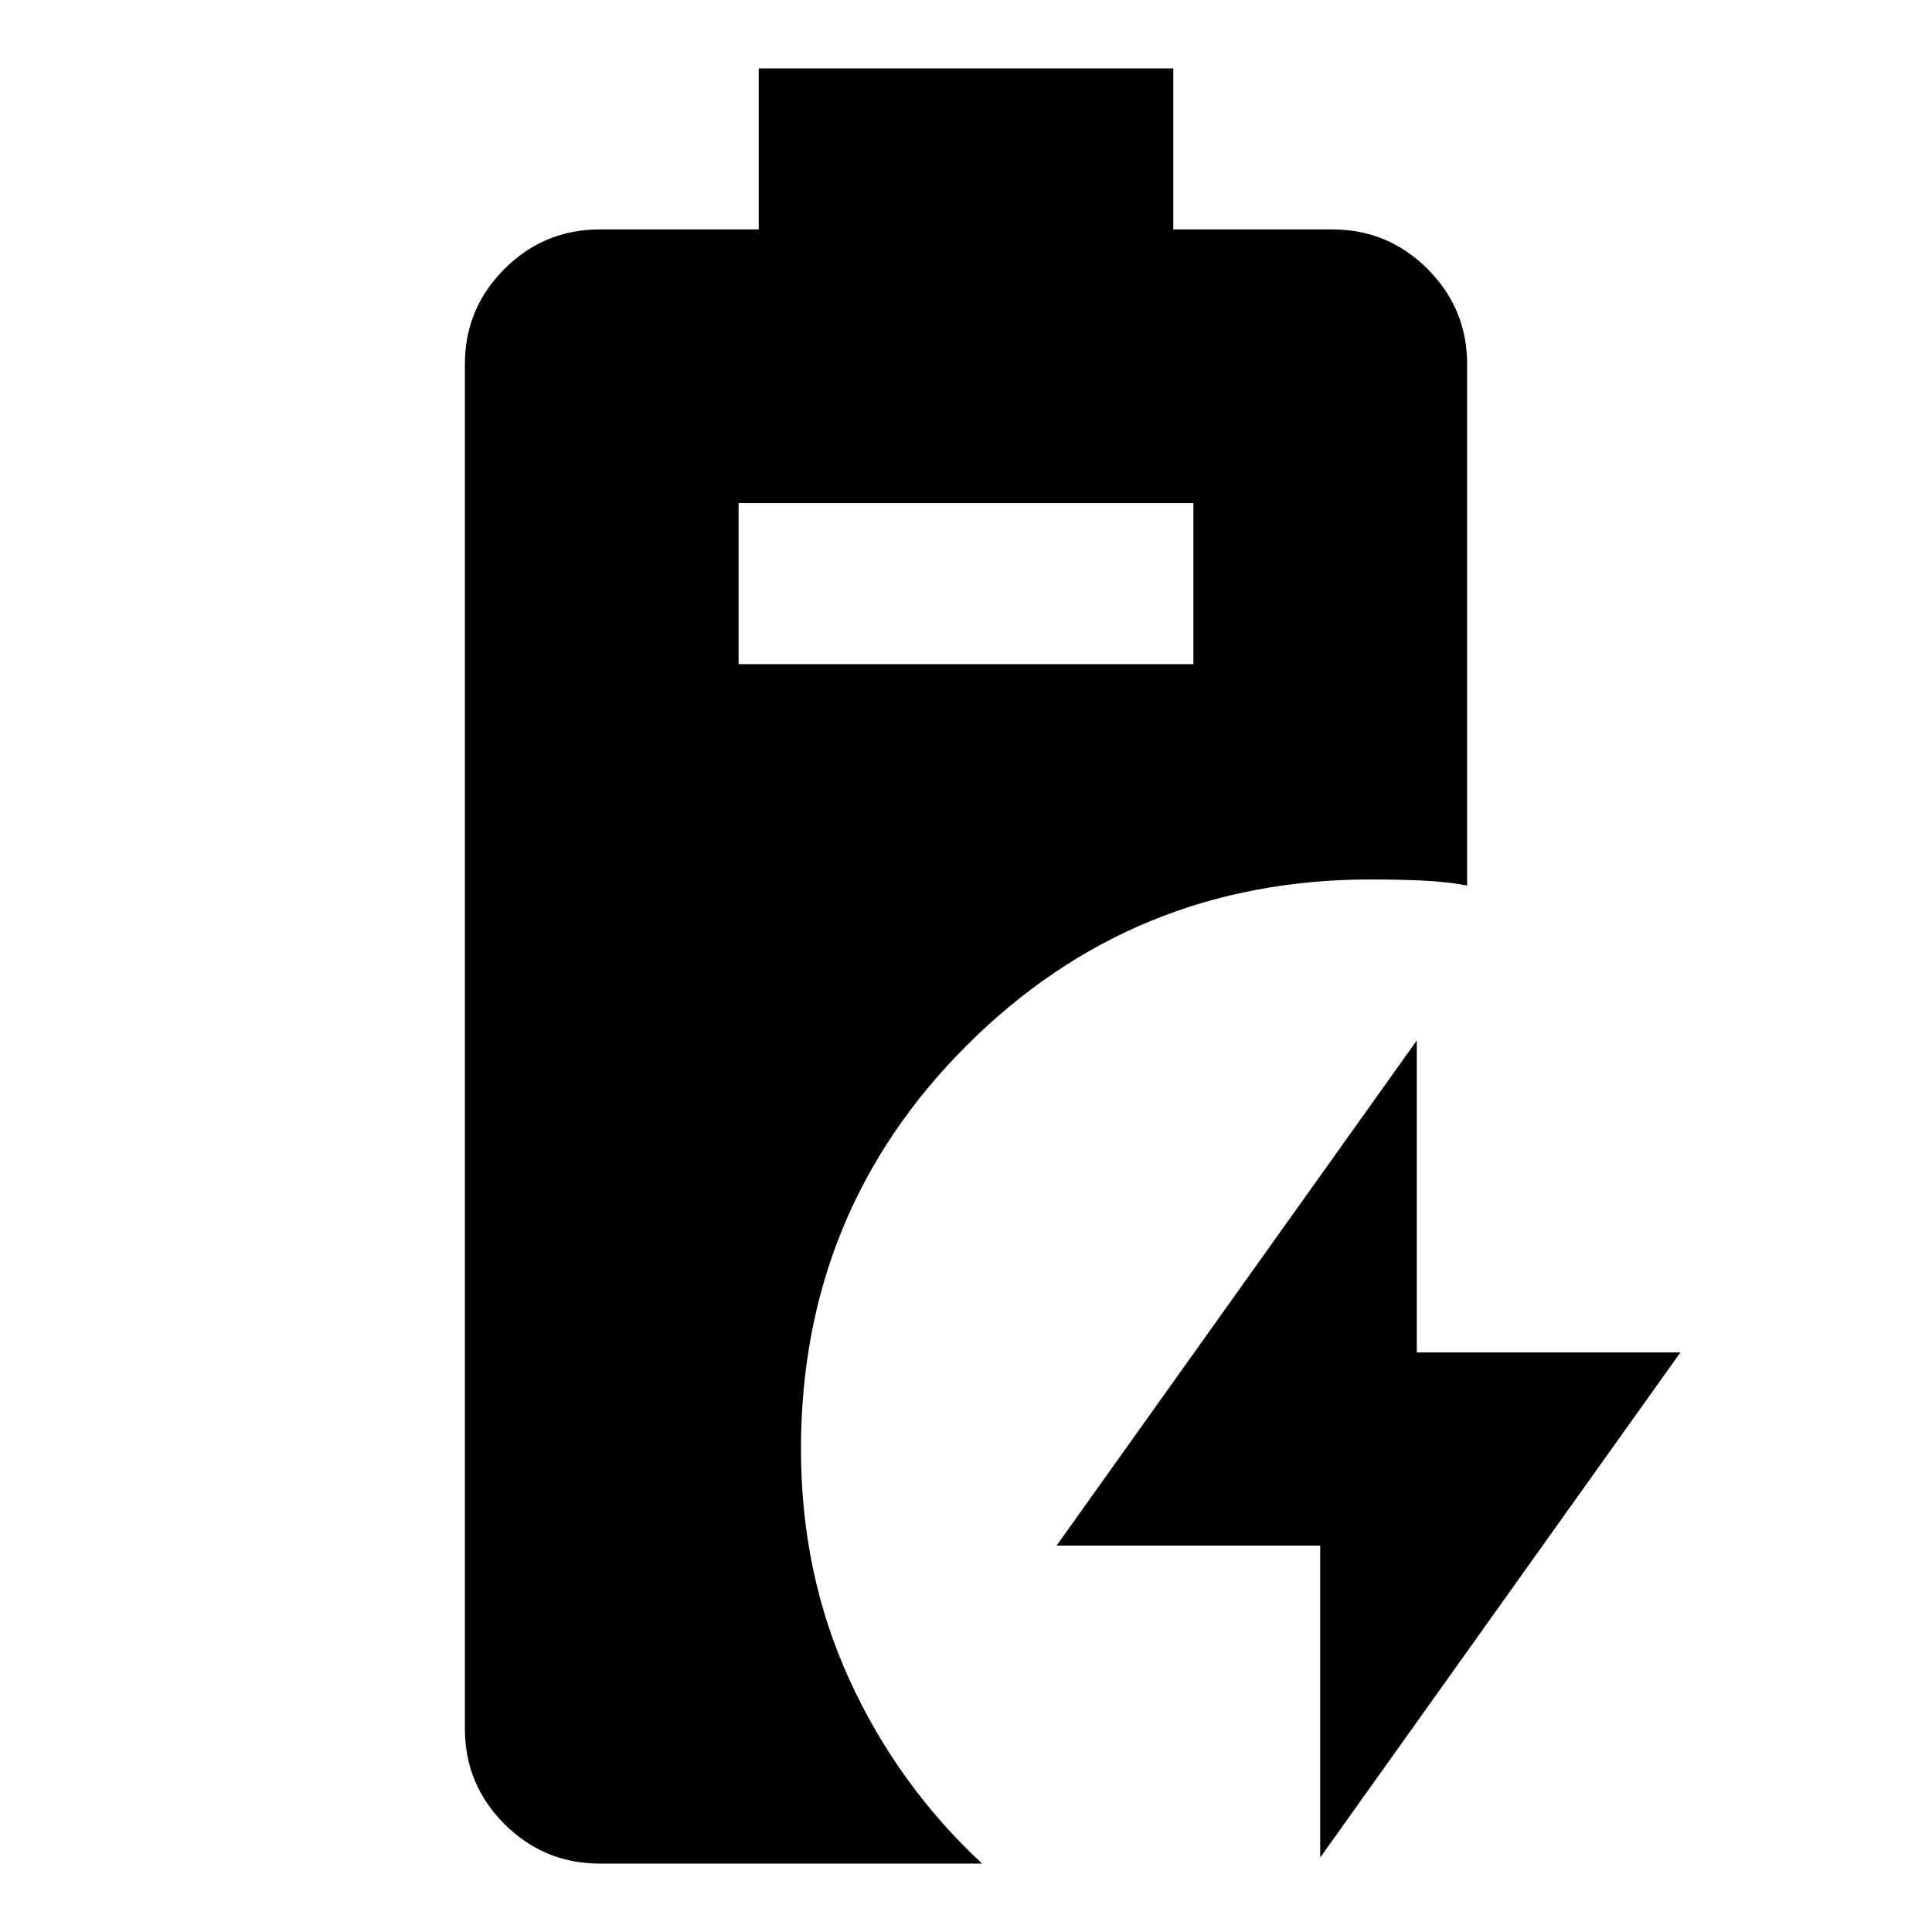<svg xmlns="http://www.w3.org/2000/svg" height="24" viewBox="0 -960 960 960" width="24"><path d="M298-34q-27.7 0-47.35-19.65Q231-73.3 231-101v-678q0-27.7 19.65-47.35Q270.3-846 298-846h79v-80h206v80h79q27.7 0 47.35 19.65Q729-806.7 729-779v259q-11-2-23-2.5t-25-.5q-118 0-200.5 82.33Q398-358.35 398-240q0 61.89 24 114.45Q446-73 488-34H298Zm69-596h226v-80H367v80ZM656-37v-155H525l179-251v155h131L656-37Z"/></svg>